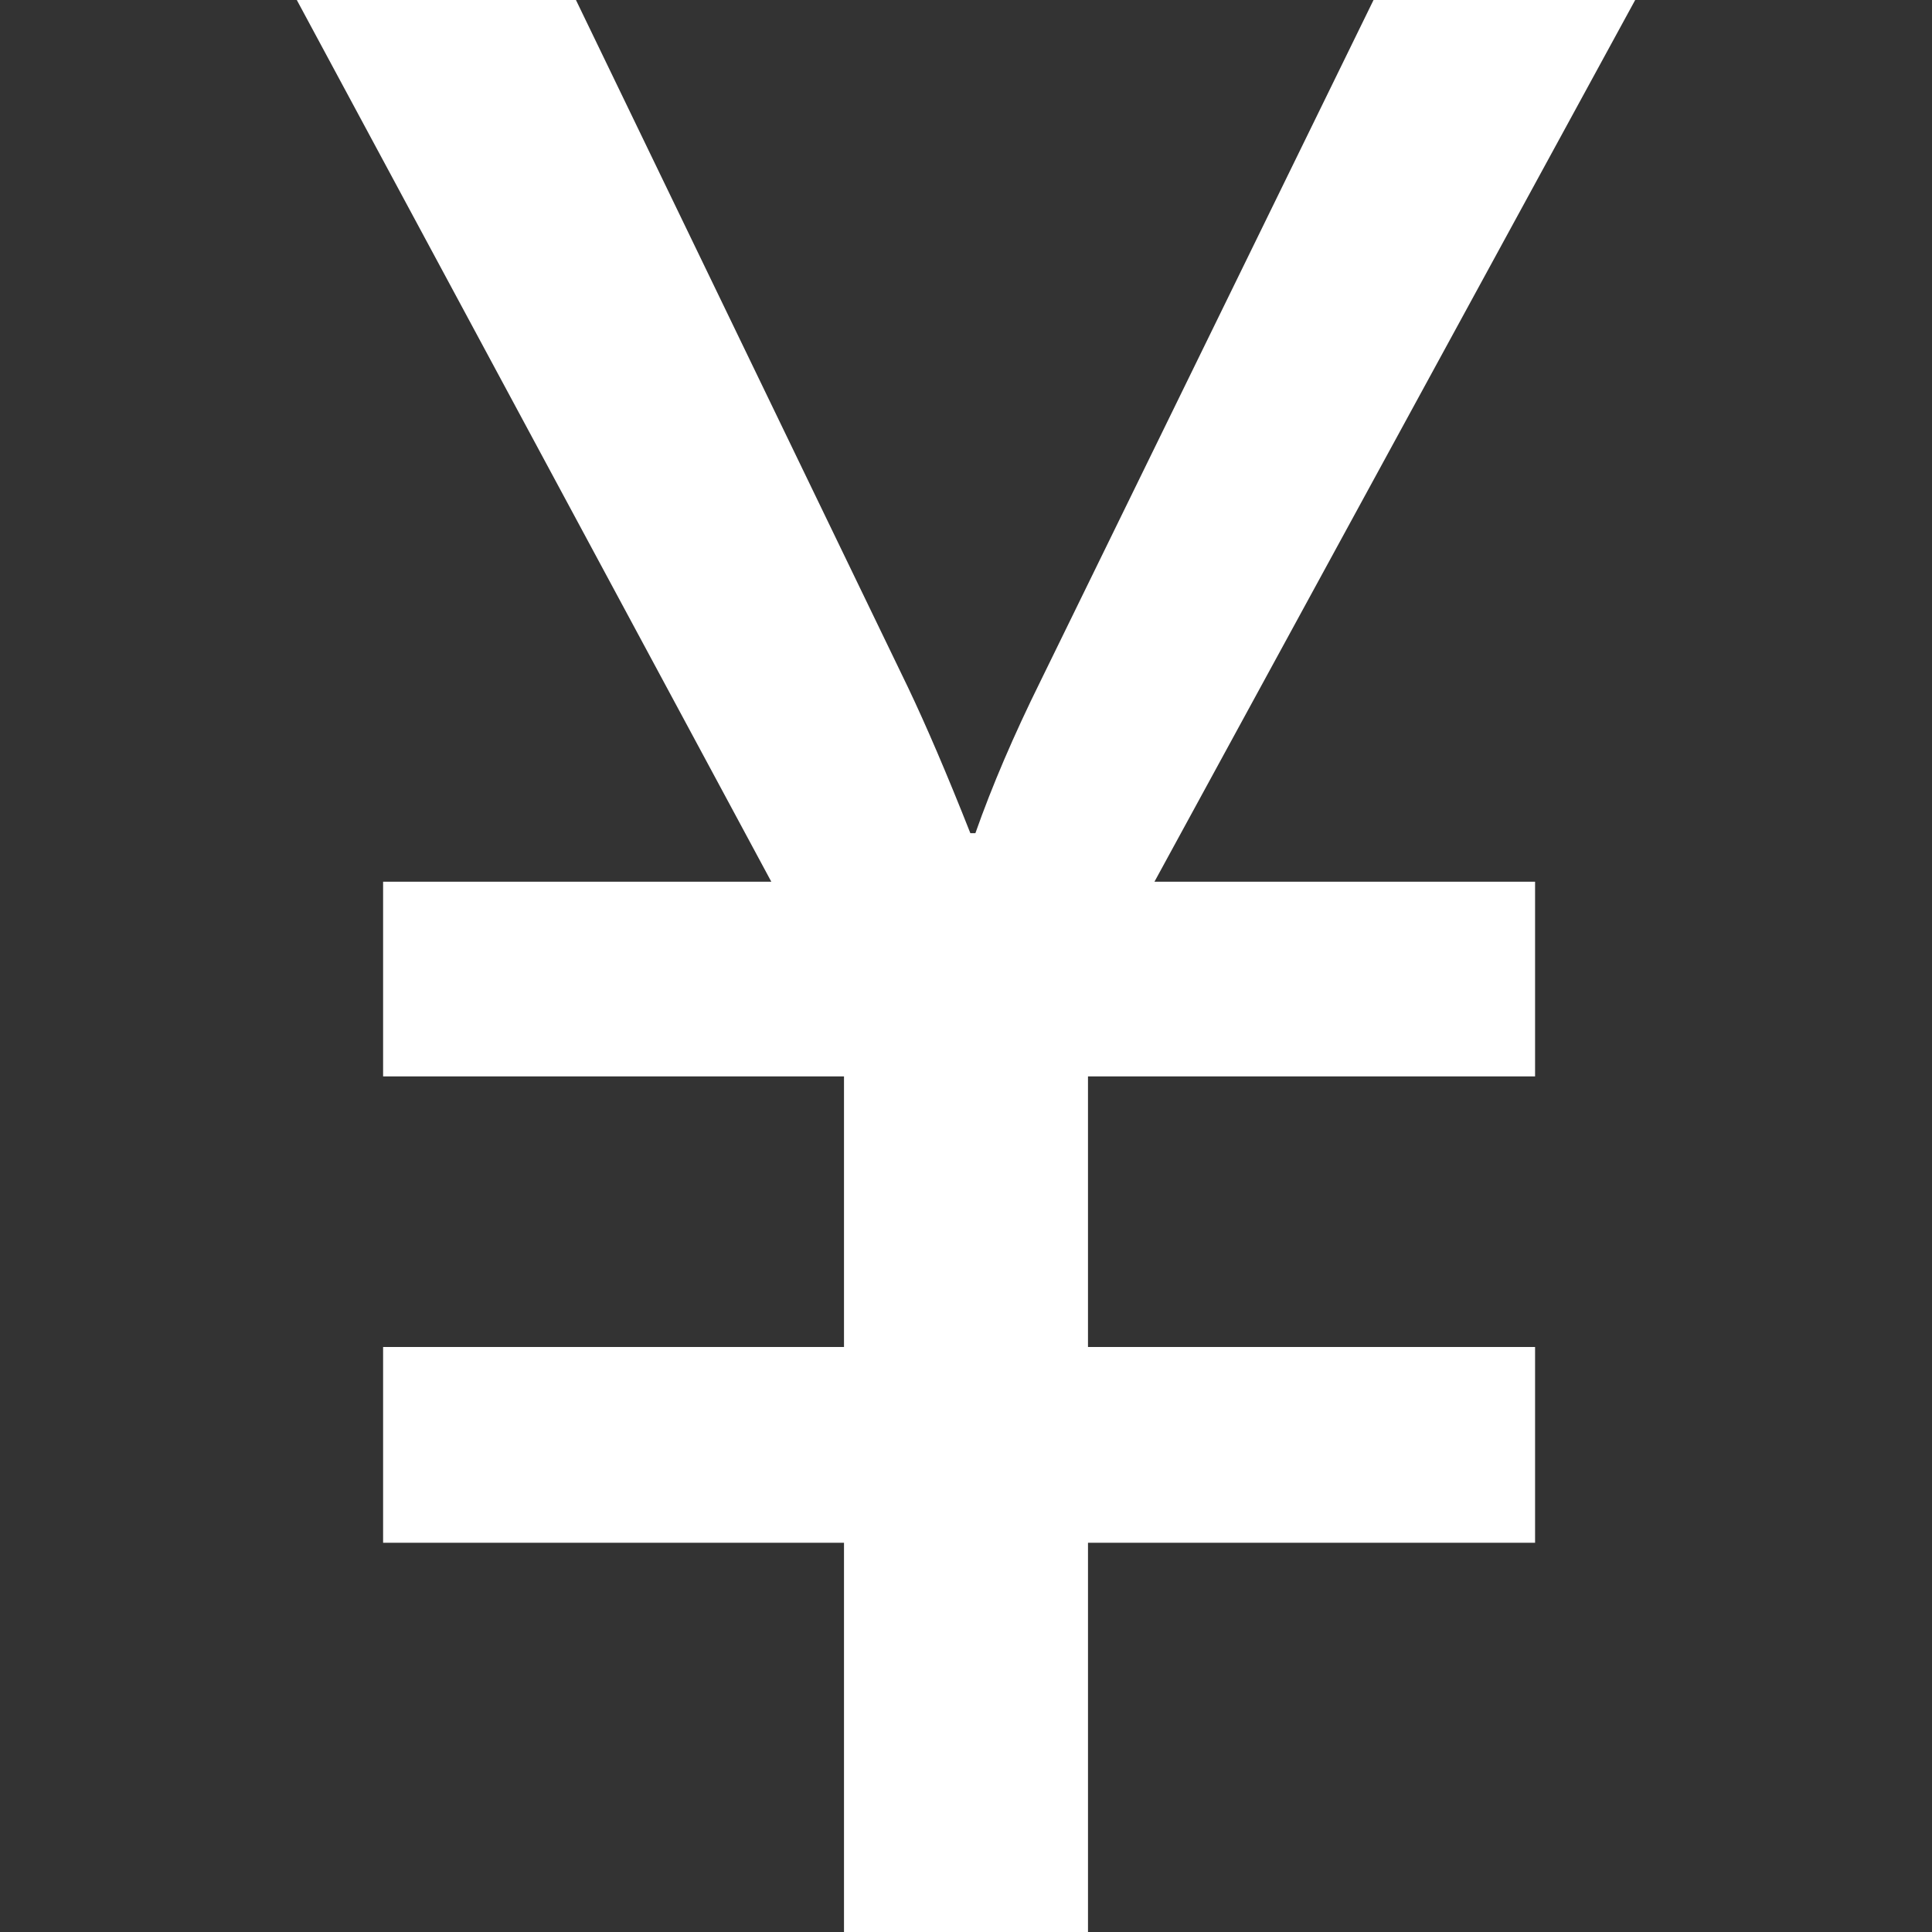 <?xml version="1.0" standalone="no"?><!DOCTYPE svg PUBLIC "-//W3C//DTD SVG 1.1//EN" "http://www.w3.org/Graphics/SVG/1.1/DTD/svg11.dtd"><svg class="icon" width="200px" height="200.00px" viewBox="0 0 1024 1024" version="1.1" xmlns="http://www.w3.org/2000/svg"><rect x="0" y="0" width="1024" height="1024" fill="#333333" stroke="none"/><path d="M728.002 0l-176.503 360.991c-14.179 28.665-25.681 55.515-34.521 80.618l-2.669 0c-12.387-31.349-23.446-57.12-33.089-77.364L305.266 0 157.308 0l251.505 467.334L203.053 467.334l0 103.195 244.284 0 0 143.414L203.053 713.943l0 103.765 244.284 0 0 206.285 129.318 0 0-206.285 236.966 0L813.621 713.943 576.655 713.943 576.655 570.529l236.966 0L813.621 467.334 611.881 467.334 866.685 0 728.002 0 728.002 0z" fill="#ffffff" /></svg>